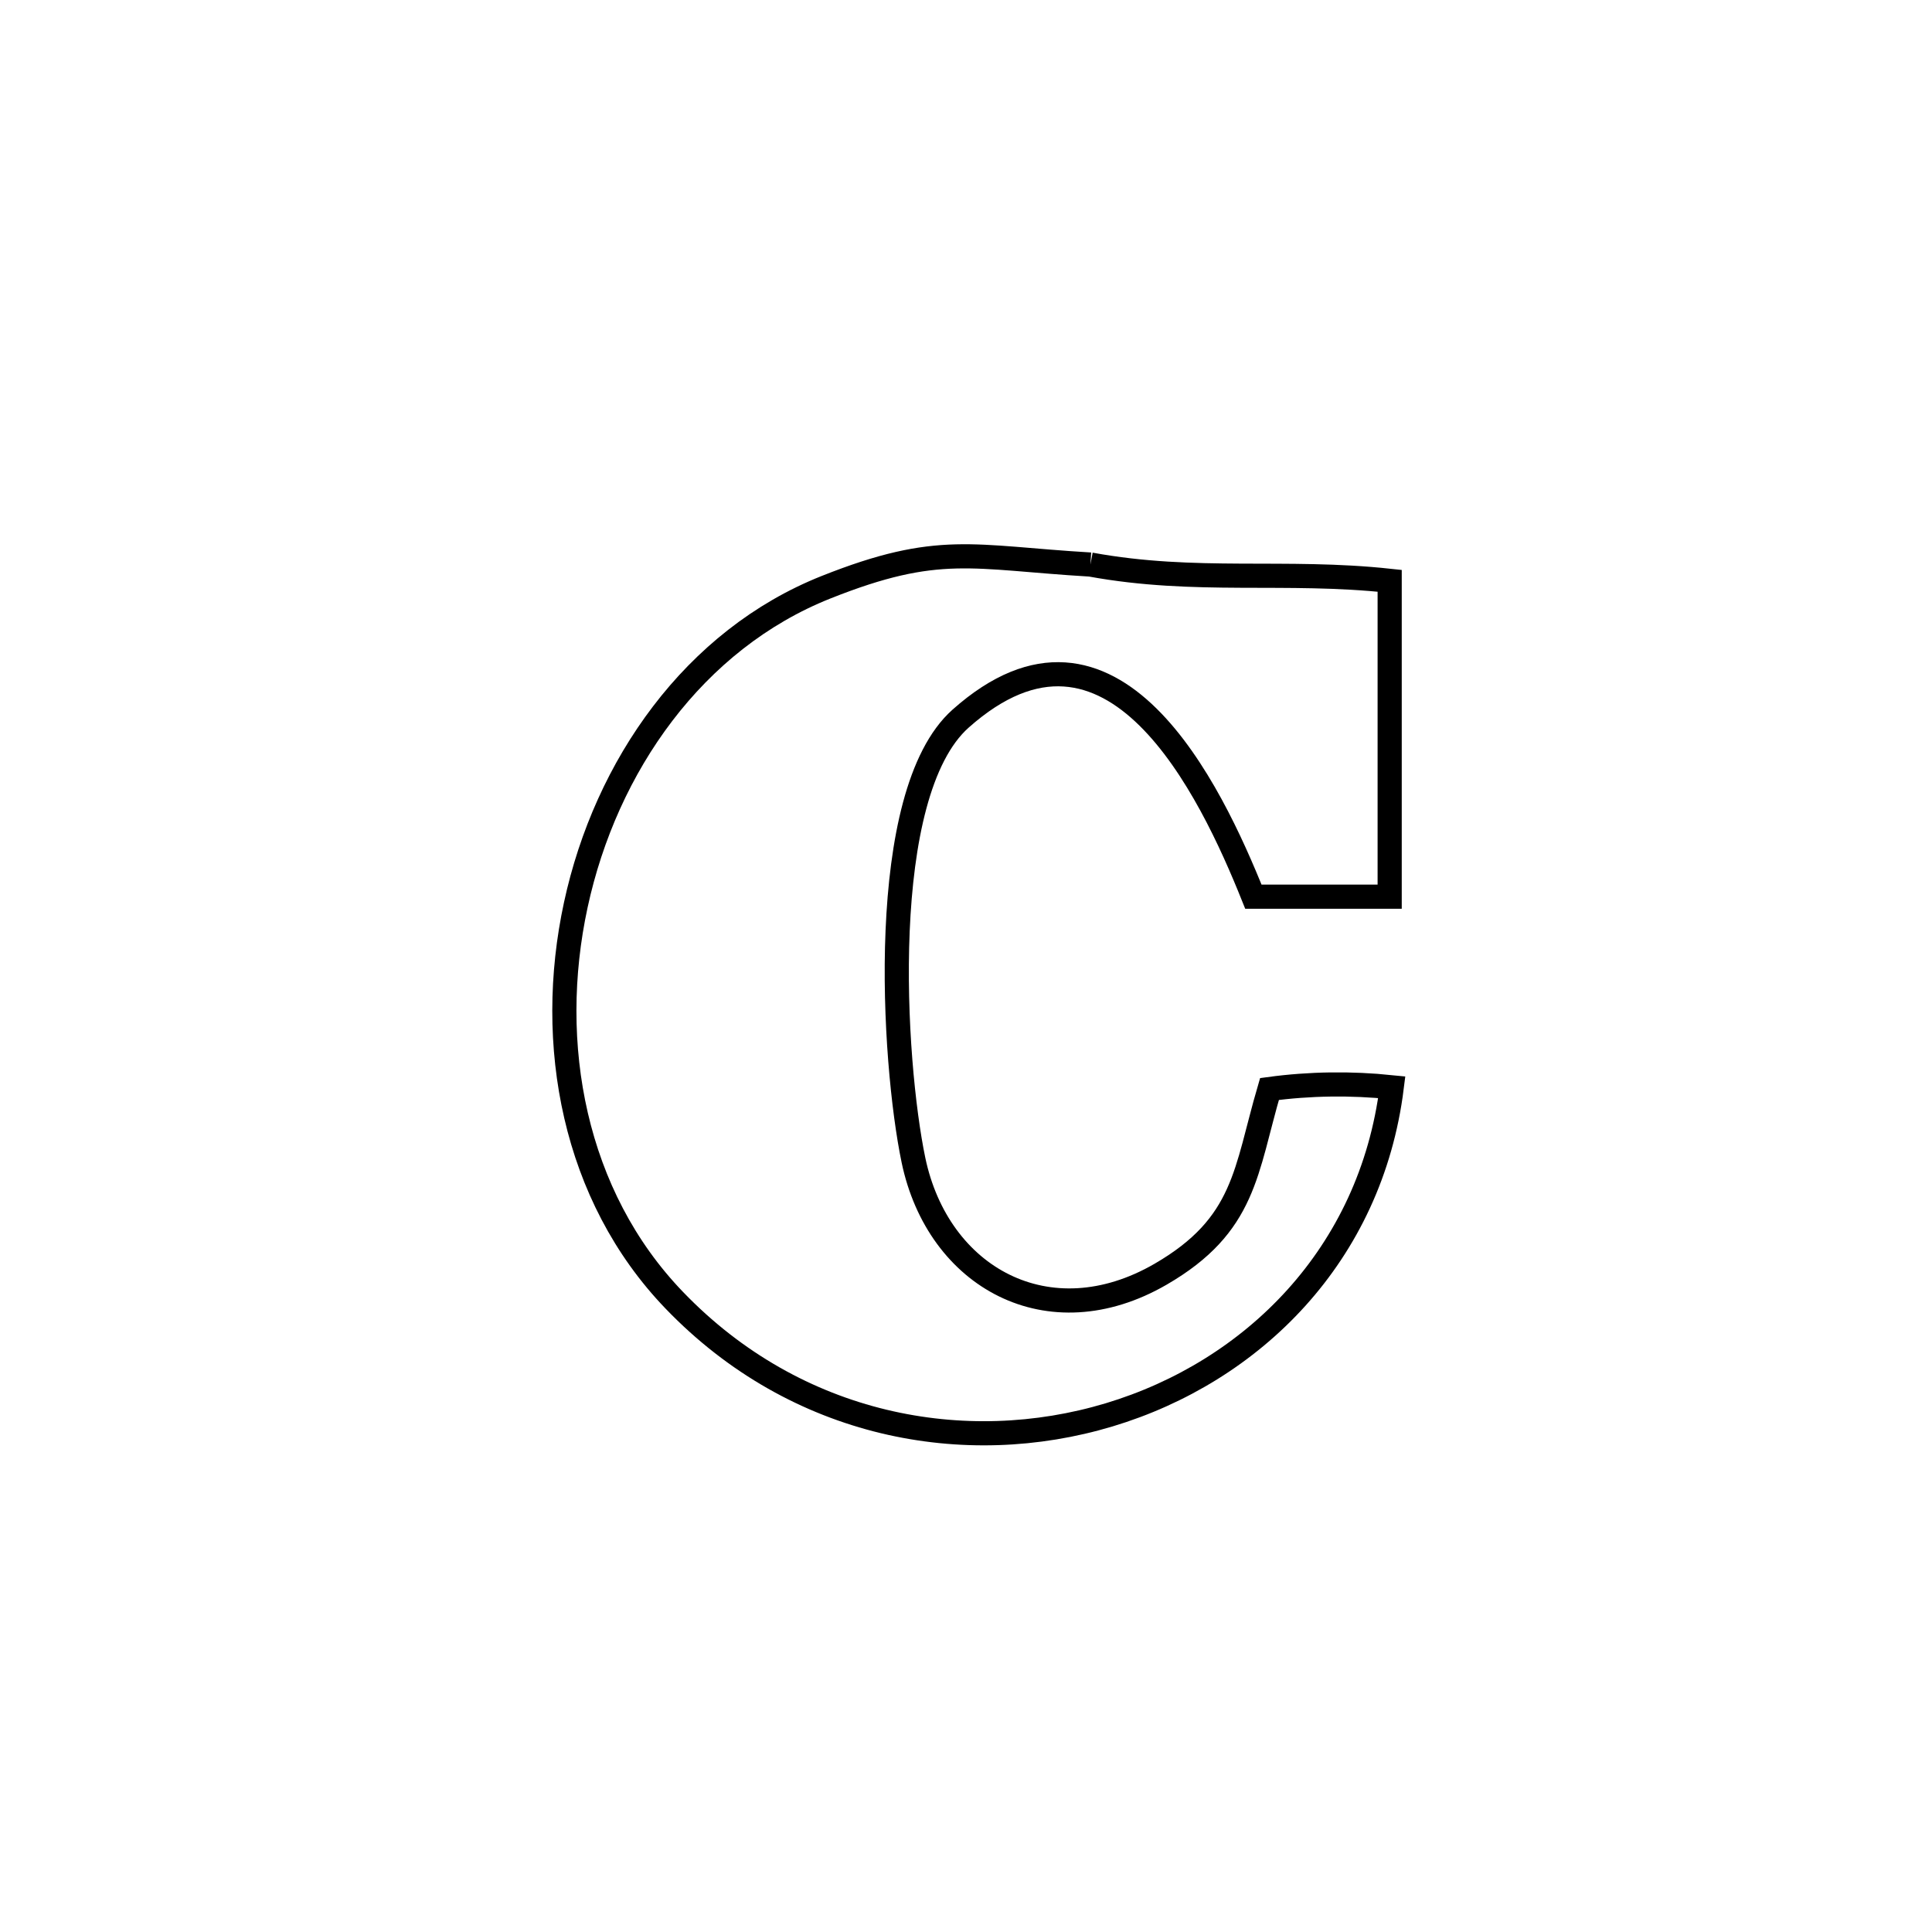 <svg xmlns="http://www.w3.org/2000/svg" viewBox="0.0 0.0 24.0 24.0" height="200px" width="200px"><path fill="none" stroke="black" stroke-width=".3" stroke-opacity="1.0"  filling="0" d="M13.546 7.013 L13.546 7.013 C14.858 7.253 15.967 7.075 17.263 7.215 L17.263 7.215 C17.263 8.523 17.263 9.831 17.263 11.139 L17.263 11.139 C16.699 11.139 16.135 11.139 15.57 11.139 L15.57 11.139 C15.04 9.816 13.82 7.248 11.933 8.927 C10.882 9.863 11.093 13.19 11.347 14.41 C11.652 15.872 13.028 16.633 14.417 15.829 C15.474 15.217 15.471 14.547 15.77 13.528 L15.77 13.528 C16.272 13.46 16.785 13.454 17.289 13.506 L17.289 13.506 C17.029 15.589 15.561 17.04 13.777 17.576 C11.994 18.112 9.896 17.733 8.376 16.152 C7.127 14.855 6.779 12.967 7.153 11.24 C7.526 9.513 8.622 7.947 10.261 7.295 C11.663 6.737 12.075 6.926 13.546 7.013 L13.546 7.013"></path></svg>